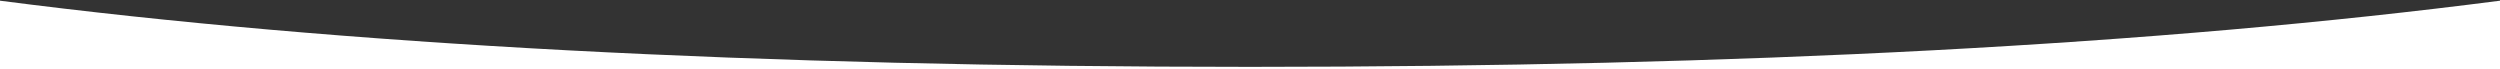 <?xml version="1.0" encoding="UTF-8"?>
<svg width="1440px" height="40px" viewBox="0 0 1440 40" version="1.1" xmlns="http://www.w3.org/2000/svg" xmlns:xlink="http://www.w3.org/1999/xlink">
    <rect x="0" y="0" width="1440" height="40" fill="#333333" stroke="none"/>
    <defs></defs>
    <g id="Page-2" stroke="none" stroke-width="1" fill="none" fill-rule="evenodd">
        <path d="M1440,0.401 L1440,40 L0,40 L0,0.401 C196.148,25.811 436.148,38.516 720,38.516 C1003.852,38.516 1243.852,25.811 1440,0.401 Z" id="Combined-Shape" fill="#FFFFFF"></path>
    </g>
</svg>